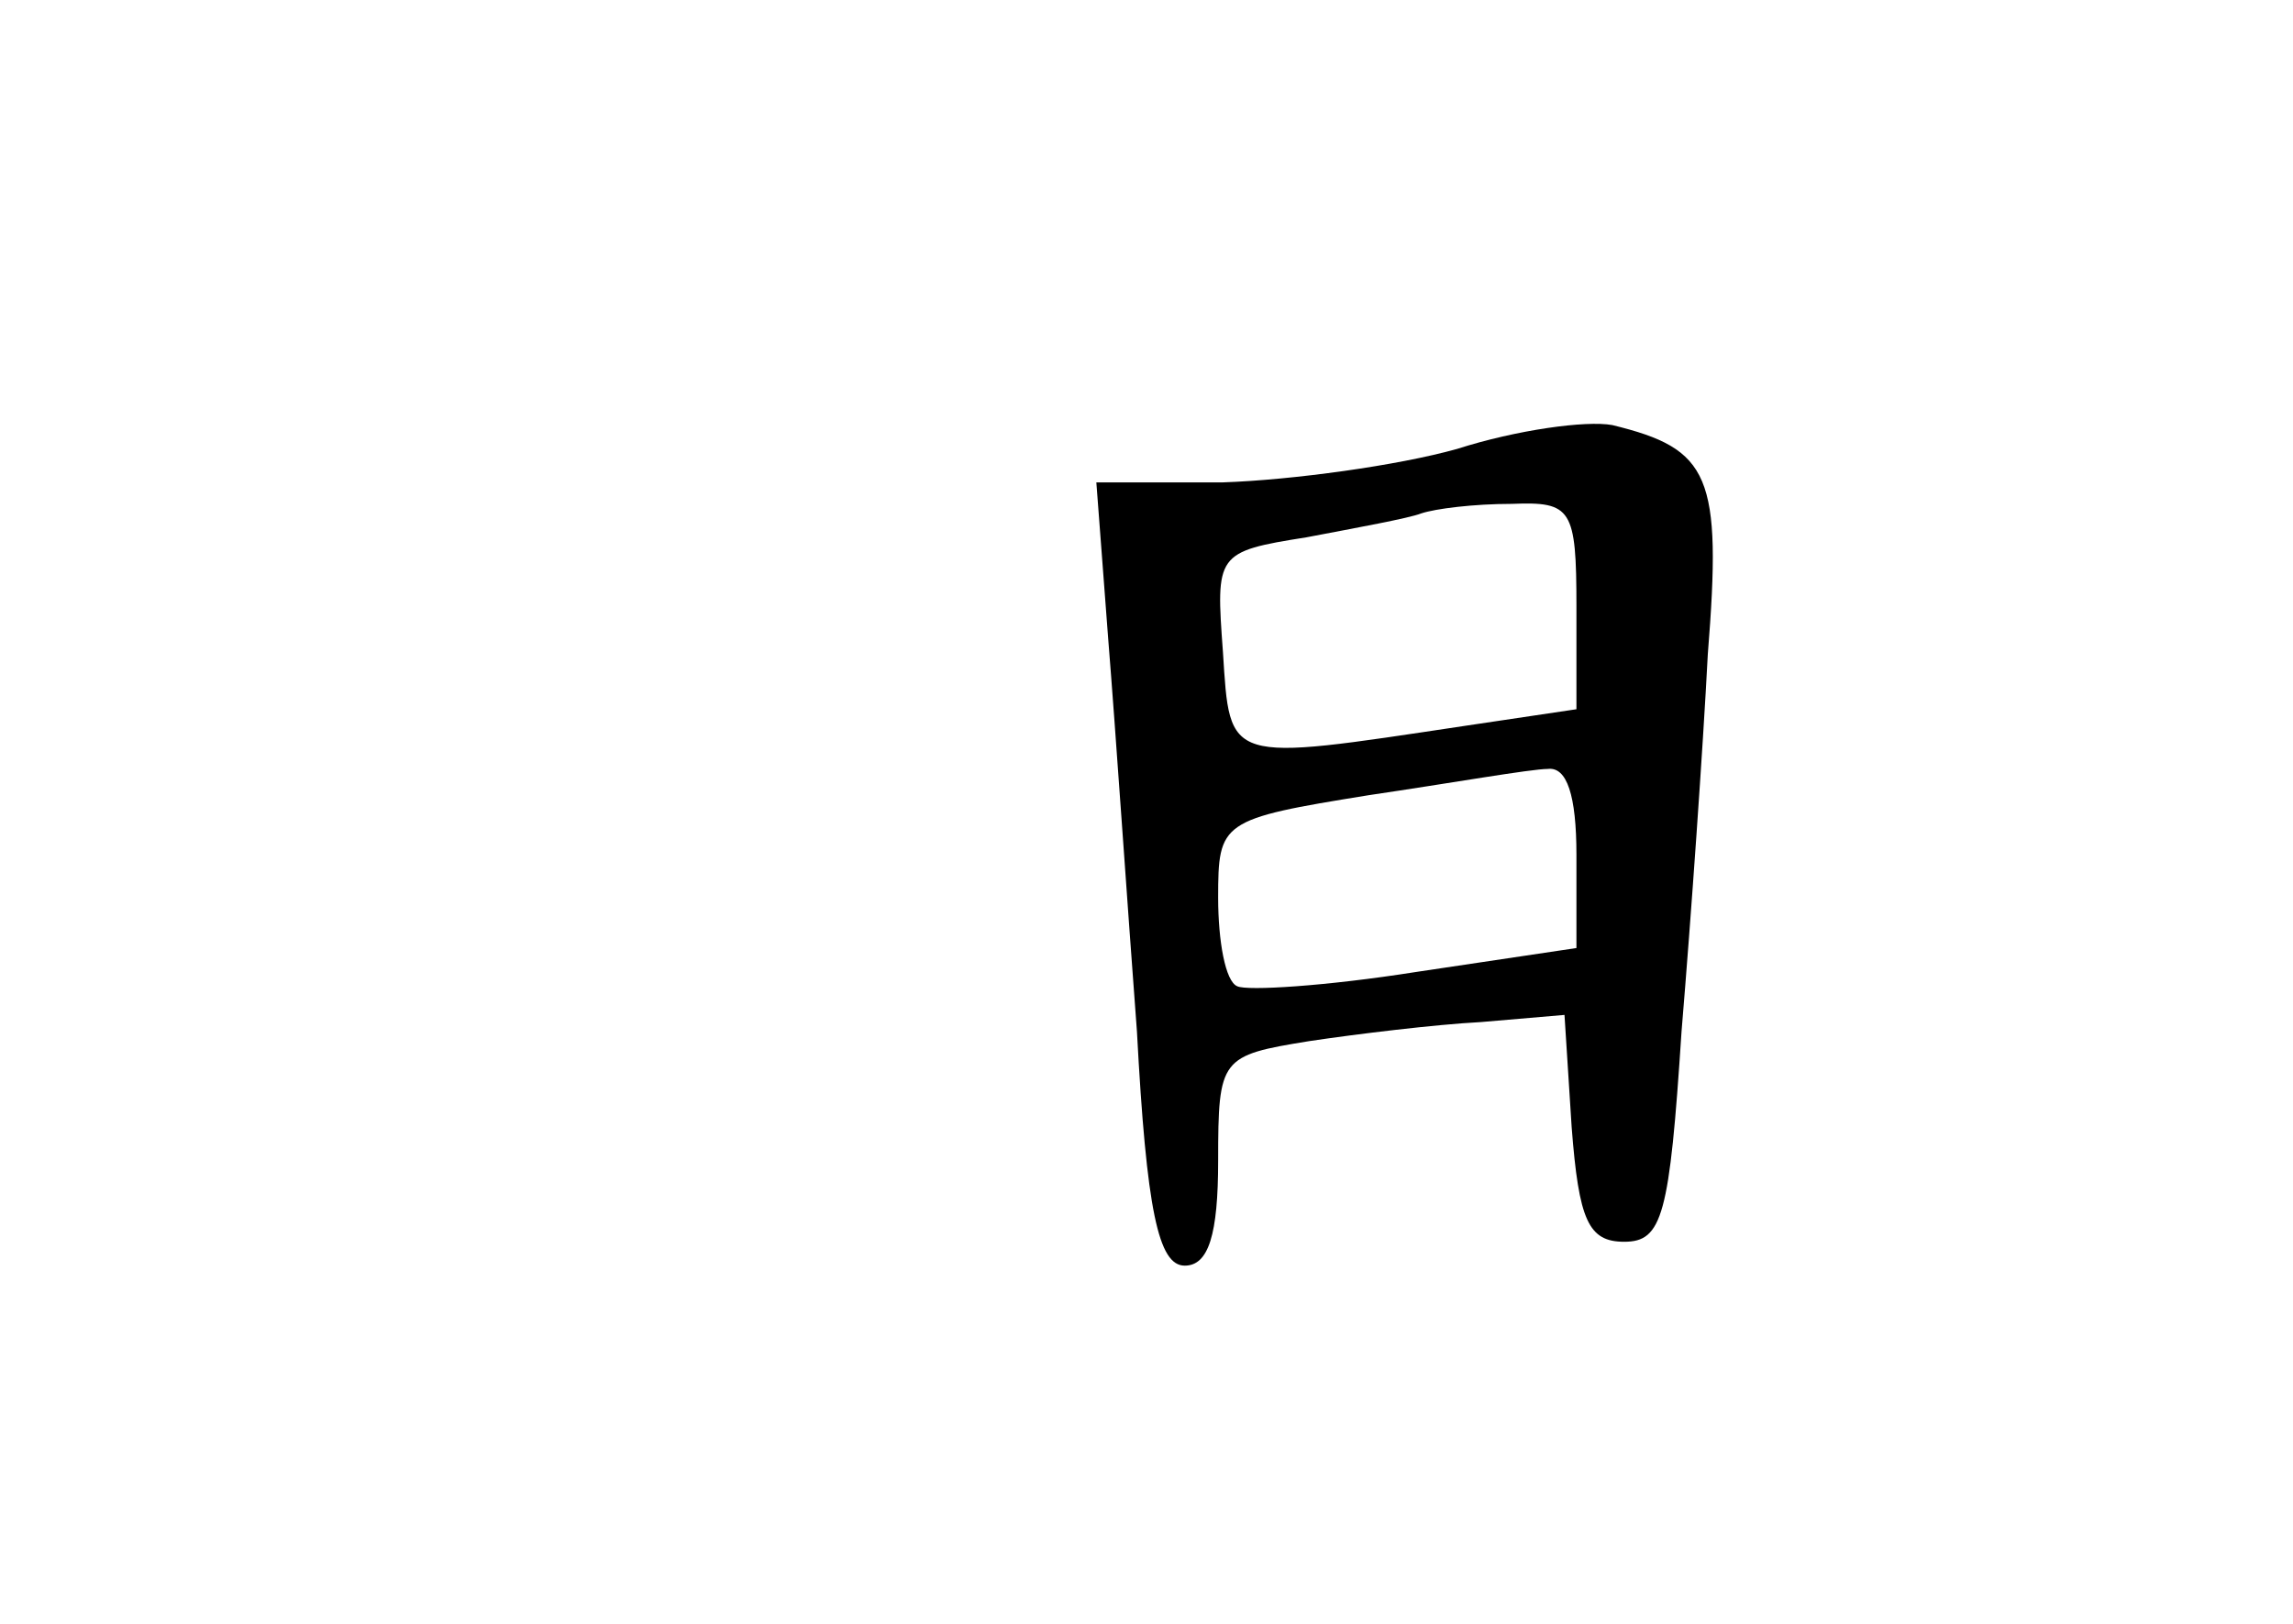 <?xml version="1.0" standalone="no"?>
<!DOCTYPE svg PUBLIC "-//W3C//DTD SVG 20010904//EN"
 "http://www.w3.org/TR/2001/REC-SVG-20010904/DTD/svg10.dtd">
<svg version="1.0" xmlns="http://www.w3.org/2000/svg"
 width="96pt" height="68pt" viewBox="0 0 96 68"
 preserveAspectRatio="xMidYMid meet">
<g transform="translate(0,68) scale(0.1,-0.1)"
fill="#000000" stroke="none">
<path d="M610 492 c-25 -7 -69 -13 -98 -14 l-53 0 5 -66 c3 -37 8 -111 12
-164 4 -75 9 -98 20 -98 10 0 14 13 14 44 0 43 1 44 38 50 20 3 53 7 72 8 l35
3 3 -47 c3 -39 7 -48 22 -48 16 0 19 11 24 88 4 48 9 119 11 158 6 75 1 86
-40 96 -11 2 -40 -2 -65 -10z m50 -66 l0 -43 -47 -7 c-100 -15 -98 -16 -101
31 -3 41 -3 42 35 48 21 4 43 8 48 10 6 2 22 4 38 4 25 1 27 -2 27 -43z m0
-104 l0 -39 -67 -10 c-38 -6 -71 -8 -75 -6 -5 2 -8 19 -8 37 0 32 1 33 63 43
34 5 68 11 75 11 8 1 12 -11 12 -36z"/>
</g>
</svg>
